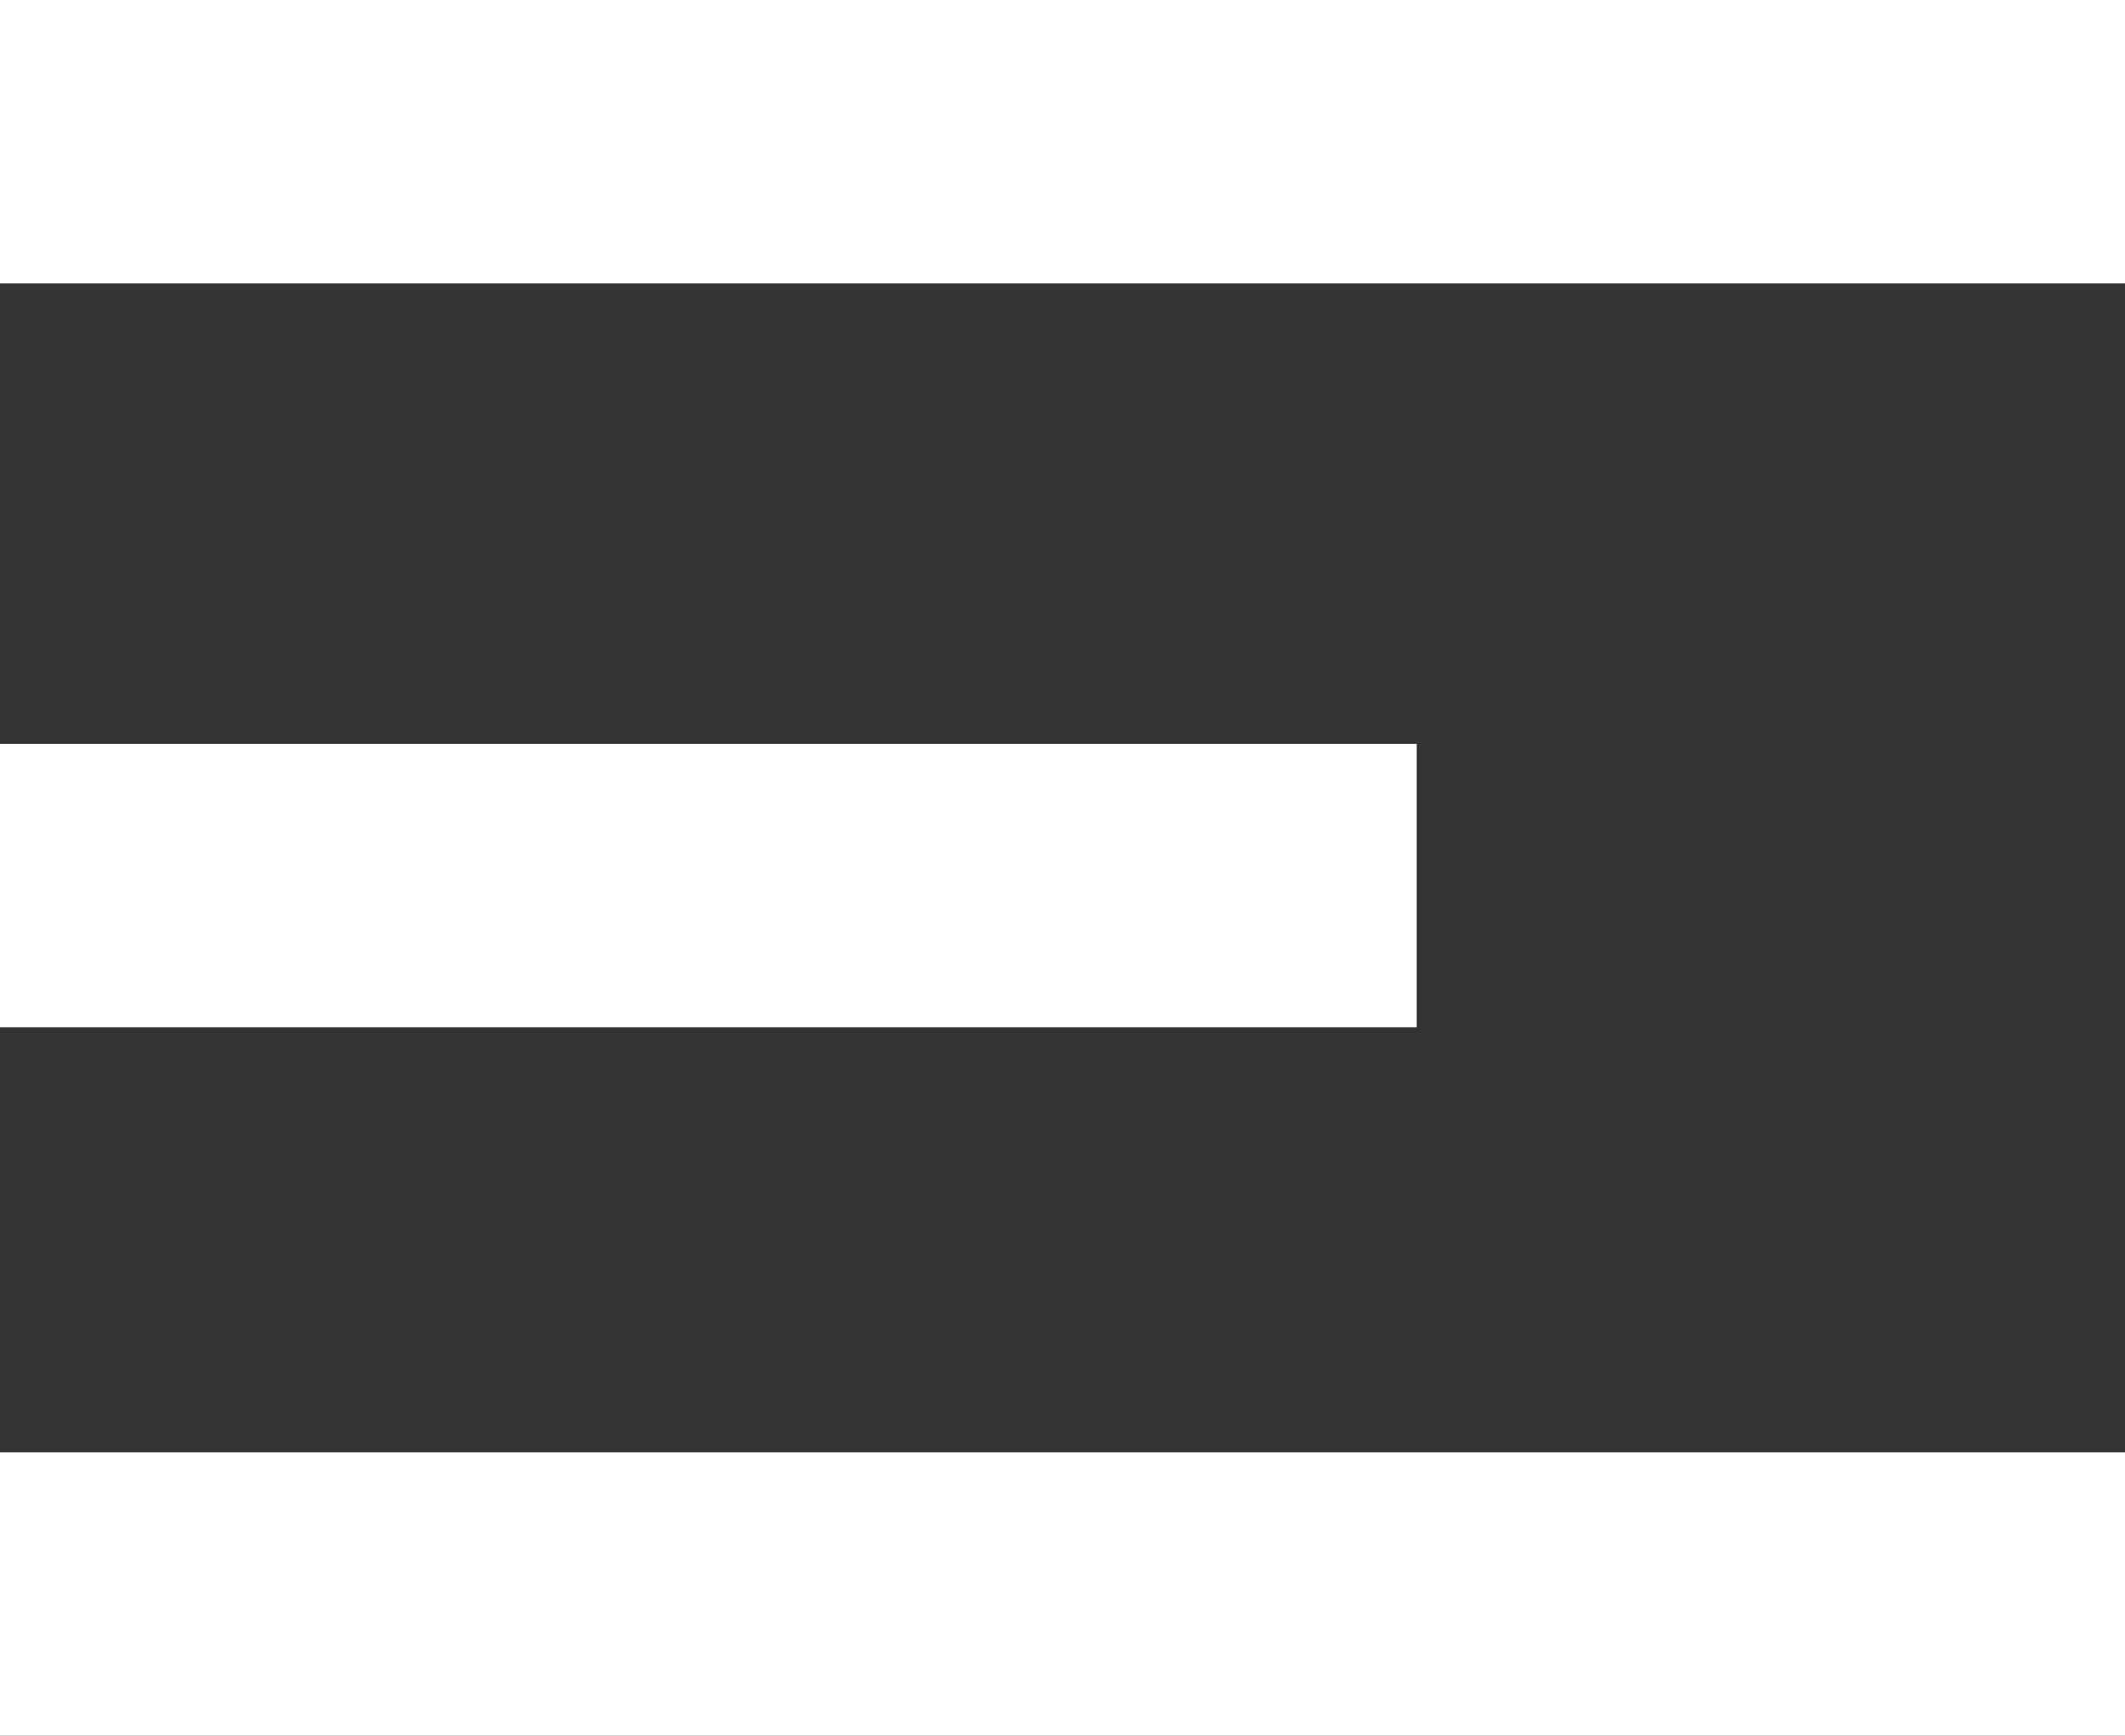 <?xml version="1.0" encoding="utf-8"?>
<!-- Generator: Adobe Illustrator 21.1.0, SVG Export Plug-In . SVG Version: 6.00 Build 0)  -->
<!DOCTYPE svg PUBLIC "-//W3C//DTD SVG 1.1//EN" "http://www.w3.org/Graphics/SVG/1.1/DTD/svg11.dtd">
<svg version="1.1" id="Calque_1" xmlns="http://www.w3.org/2000/svg" xmlns:xlink="http://www.w3.org/1999/xlink" x="0px" y="0px"
	 viewBox="0 0 60 49" style="enable-background:new 0 0 60 49;" xml:space="preserve">
<rect x="0" y="0" width="60" height="49" fill="#333333" stroke="none"/>
<style type="text/css">
	.st0{fill:#FFFFFF;}
</style>
<g>
	<rect y="21" class="st0" width="40" height="8"/>
	<rect class="st0" width="60" height="8"/>
	<rect y="41" class="st0" width="60" height="8"/>
</g>
</svg>
